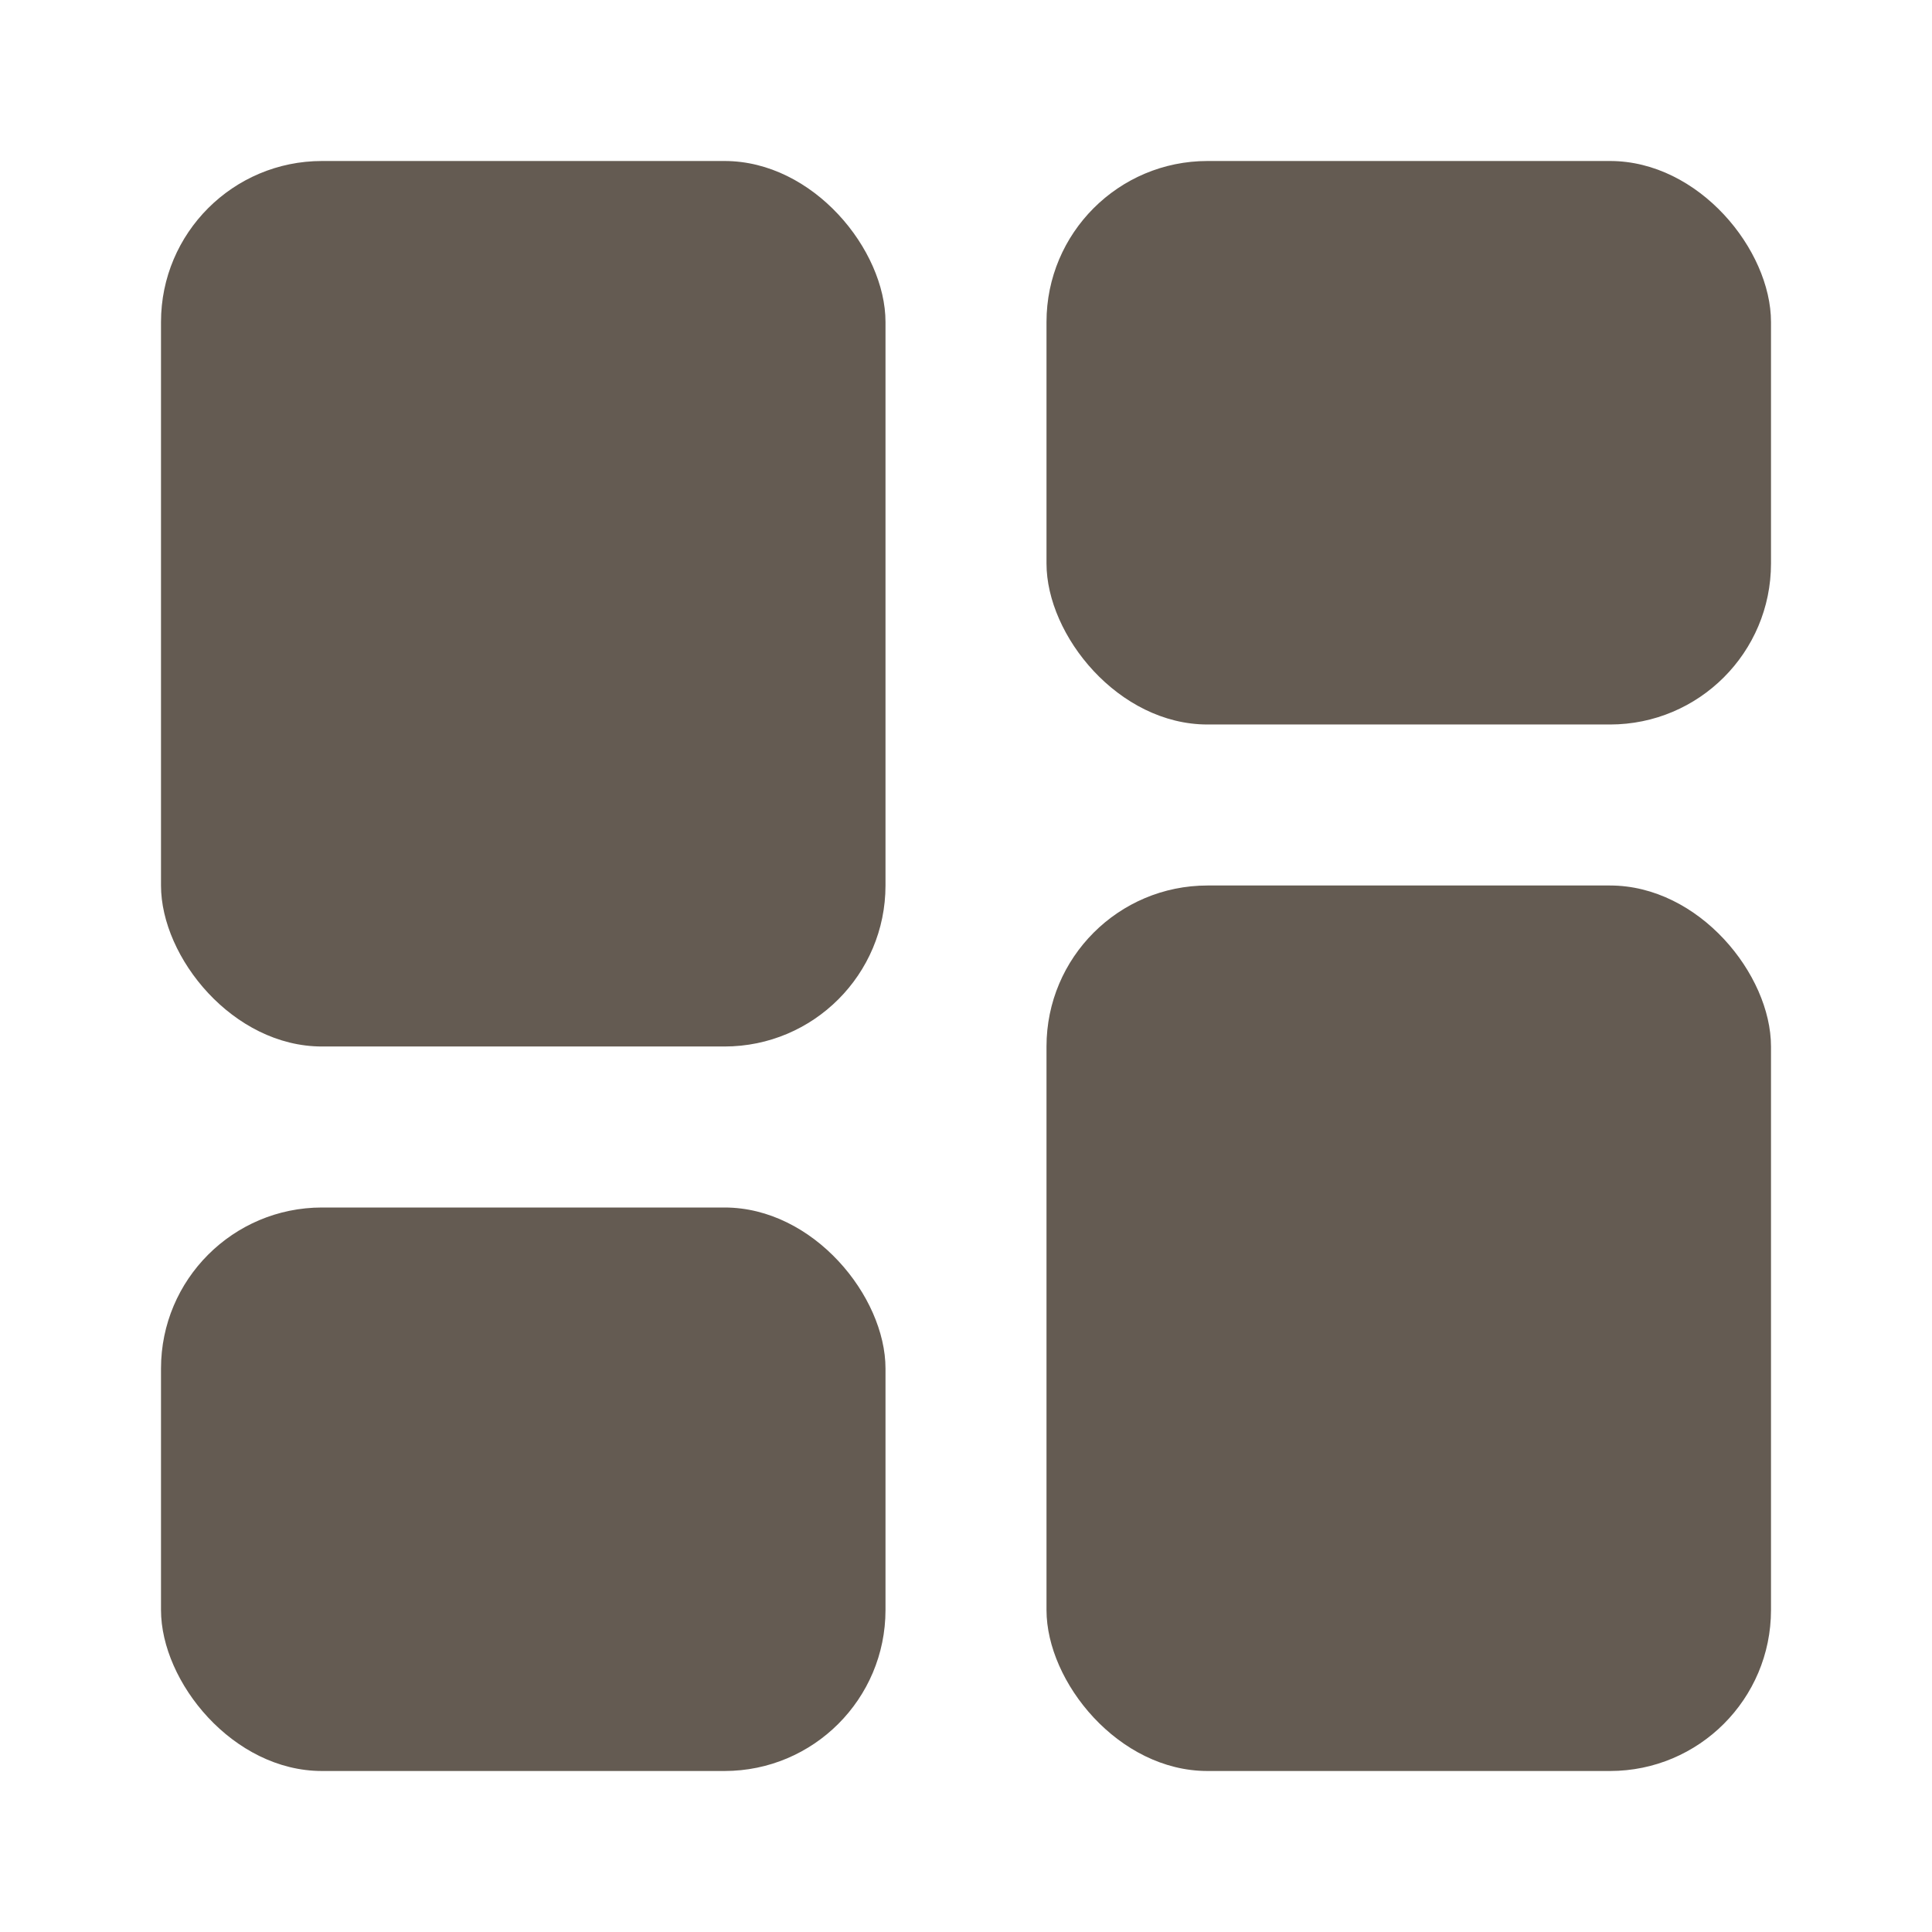 <!DOCTYPE svg PUBLIC "-//W3C//DTD SVG 1.1//EN" "http://www.w3.org/Graphics/SVG/1.1/DTD/svg11.dtd">

<!-- Uploaded to: SVG Repo, www.svgrepo.com, Transformed by: SVG Repo Mixer Tools -->
<svg fill="#645b52" width="800px" height="800px" viewBox="0 0 24 24" xmlns="http://www.w3.org/2000/svg" id="dashboard"
    class="icon glyph">

    <g id="SVGRepo_bgCarrier" stroke-width="0" />

    <g id="SVGRepo_tracerCarrier" stroke-linecap="round" stroke-linejoin="round" />

    <g id="SVGRepo_iconCarrier">

        <rect x="2" y="2" width="9" height="11" rx="2" />

        <rect x="13" y="2" width="9" height="7" rx="2" />

        <rect x="2" y="15" width="9" height="7" rx="2" />

        <rect x="13" y="11" width="9" height="11" rx="2" />

    </g>

</svg>